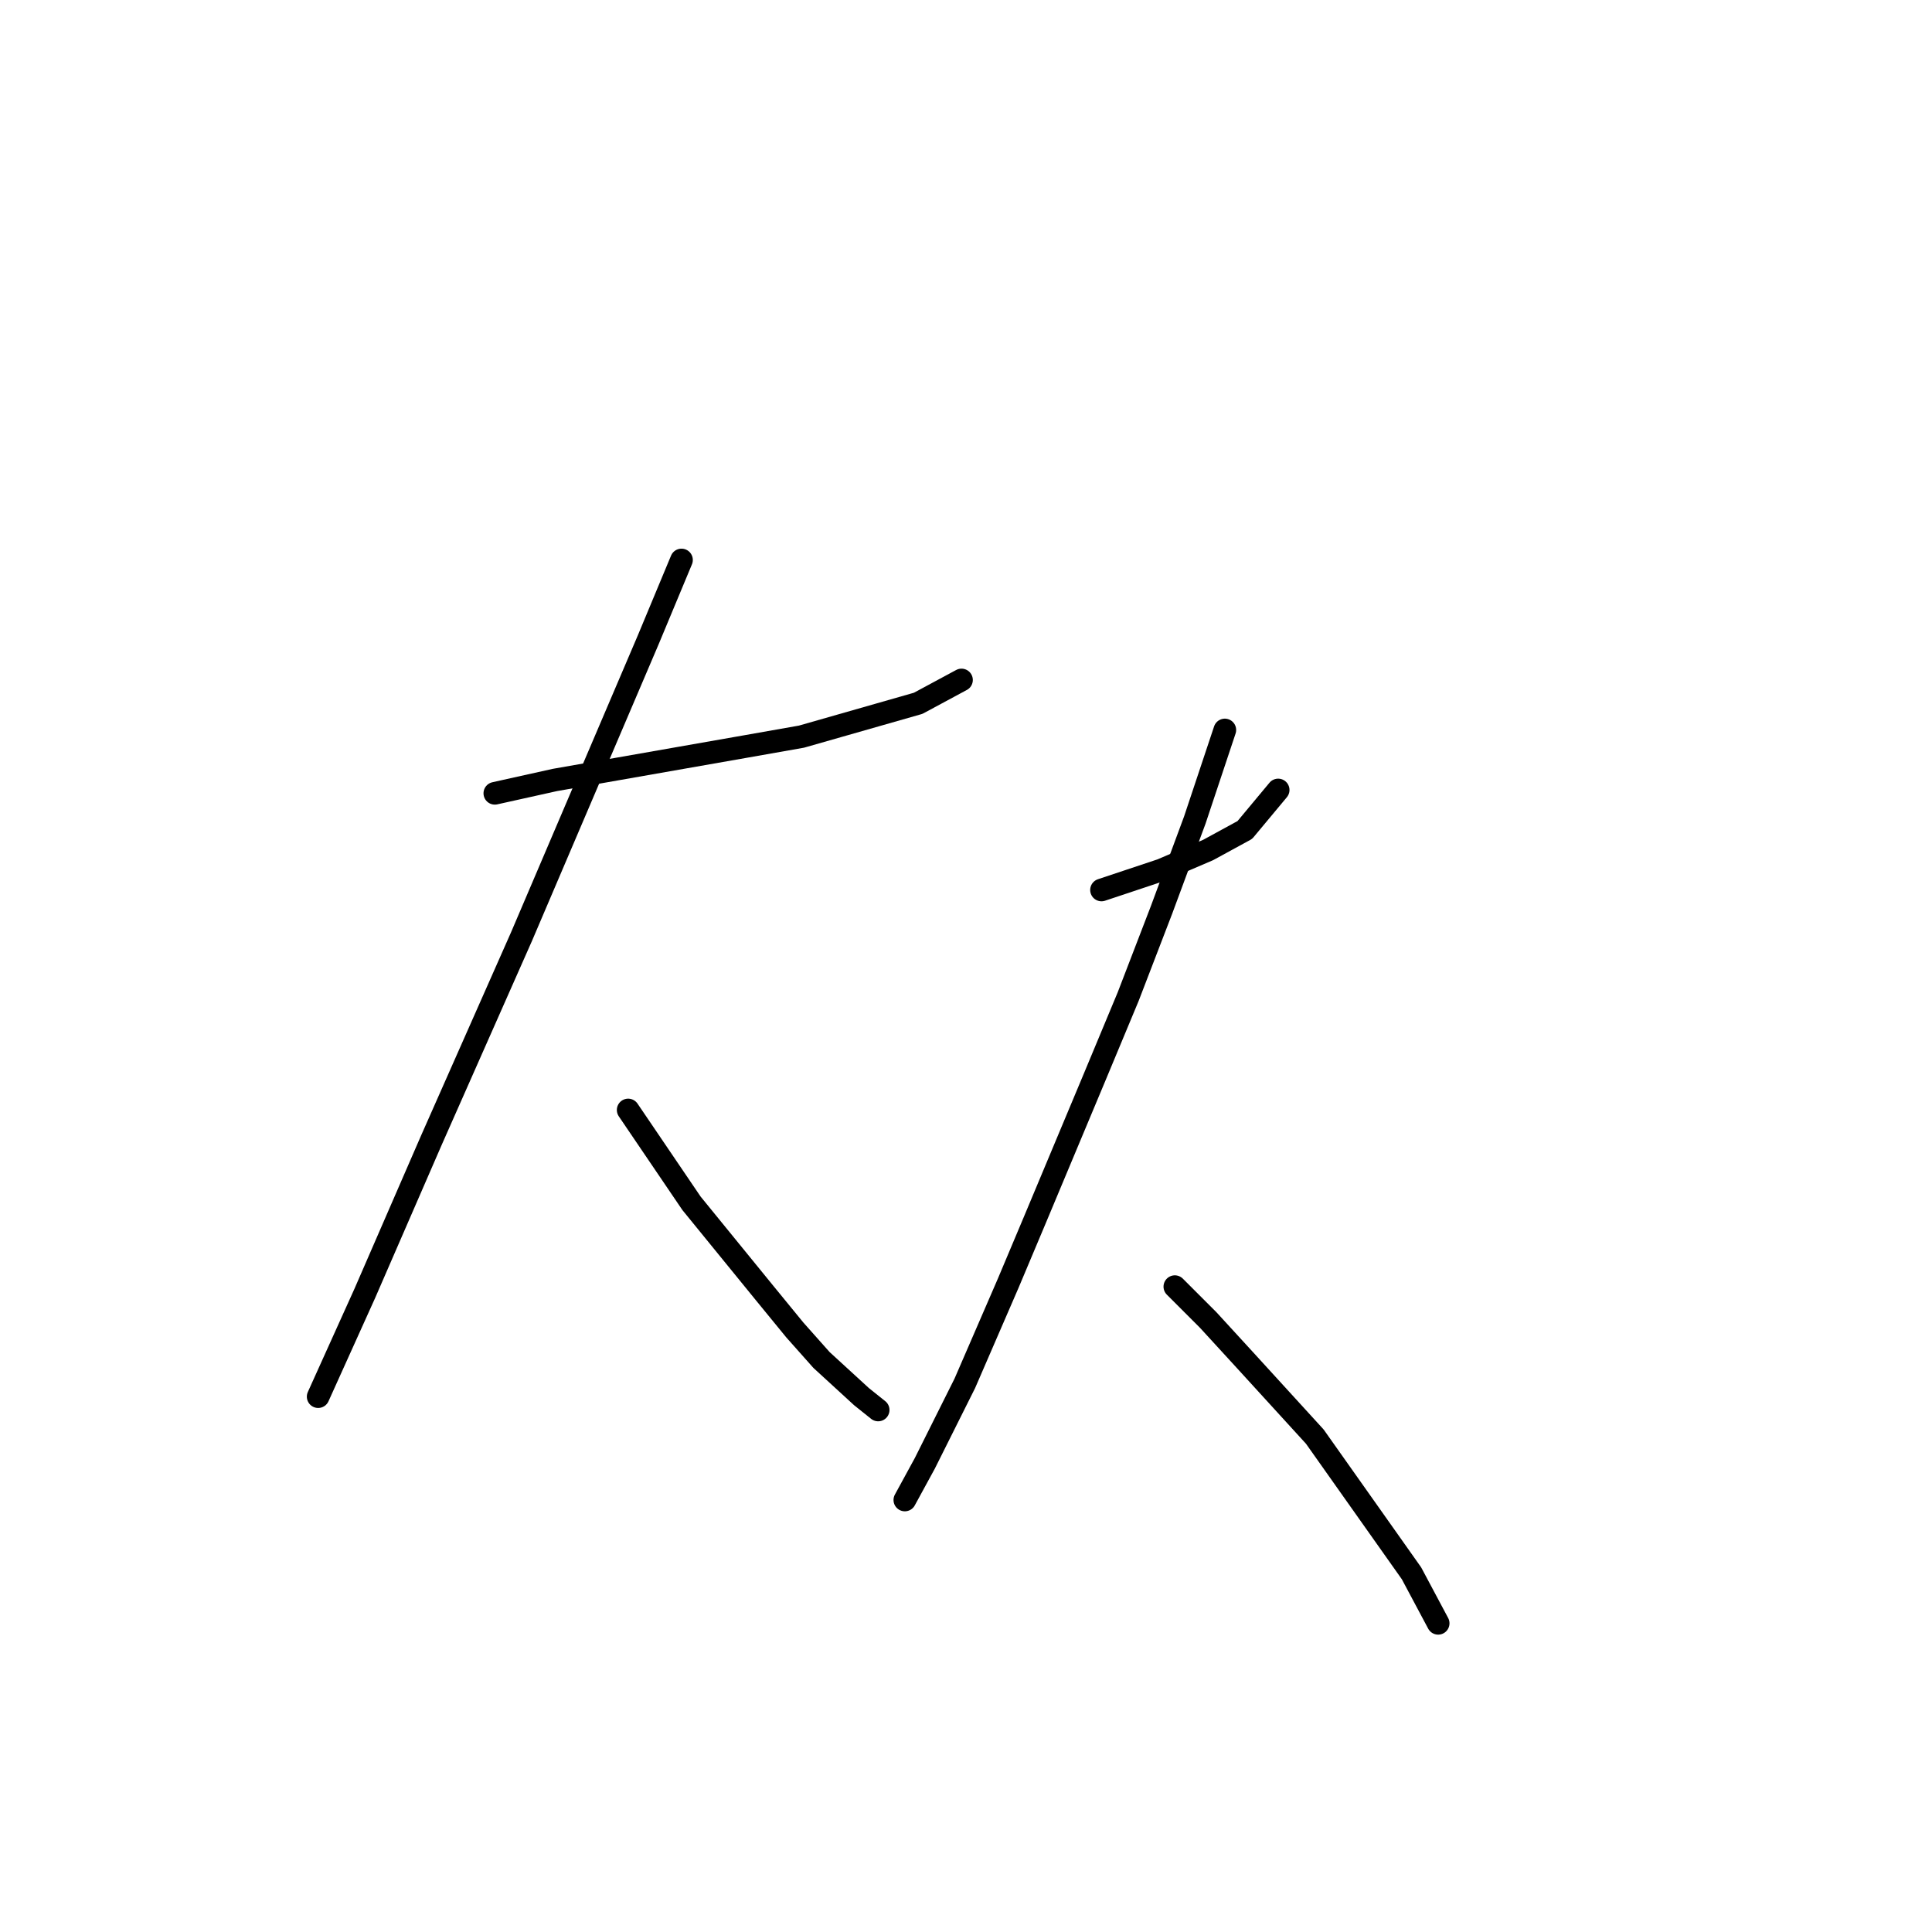 <?xml version="1.0" standalone="no"?>
    <svg width="256" height="256" xmlns="http://www.w3.org/2000/svg" version="1.1">
    <polyline stroke="black" stroke-width="3" stroke-linecap="round" fill="transparent" stroke-linejoin="round" points="65.567 105.117 73.518 103.351 98.694 98.934 106.203 97.609 121.662 93.192 127.404 90.1 127.404 90.1 " />
        <polyline stroke="black" stroke-width="3" stroke-linecap="round" fill="transparent" stroke-linejoin="round" points="90.302 74.199 85.885 84.8 69.101 124.11 57.175 151.053 48.341 171.371 42.158 185.063 42.158 185.063 " />
        <polyline stroke="black" stroke-width="3" stroke-linecap="round" fill="transparent" stroke-linejoin="round" points="83.235 147.078 91.627 159.445 101.344 171.371 105.319 176.229 108.853 180.204 114.153 185.063 116.362 186.83 116.362 186.83 " />
        <polyline stroke="black" stroke-width="3" stroke-linecap="round" fill="transparent" stroke-linejoin="round" points="145.955 117.926 153.905 115.276 156.997 113.951 160.089 112.626 164.947 109.976 169.364 104.676 169.364 104.676 " />
        <polyline stroke="black" stroke-width="3" stroke-linecap="round" fill="transparent" stroke-linejoin="round" points="162.297 96.725 158.322 108.651 153.905 120.576 149.488 132.06 145.071 142.661 137.121 161.653 133.587 170.046 127.845 183.296 122.545 193.897 119.895 198.755 119.895 198.755 " />
        <polyline stroke="black" stroke-width="3" stroke-linecap="round" fill="transparent" stroke-linejoin="round" points="155.672 170.487 160.089 174.904 164.947 180.204 174.223 190.363 187.032 208.473 190.565 215.098 190.565 215.098 " />
        </svg>